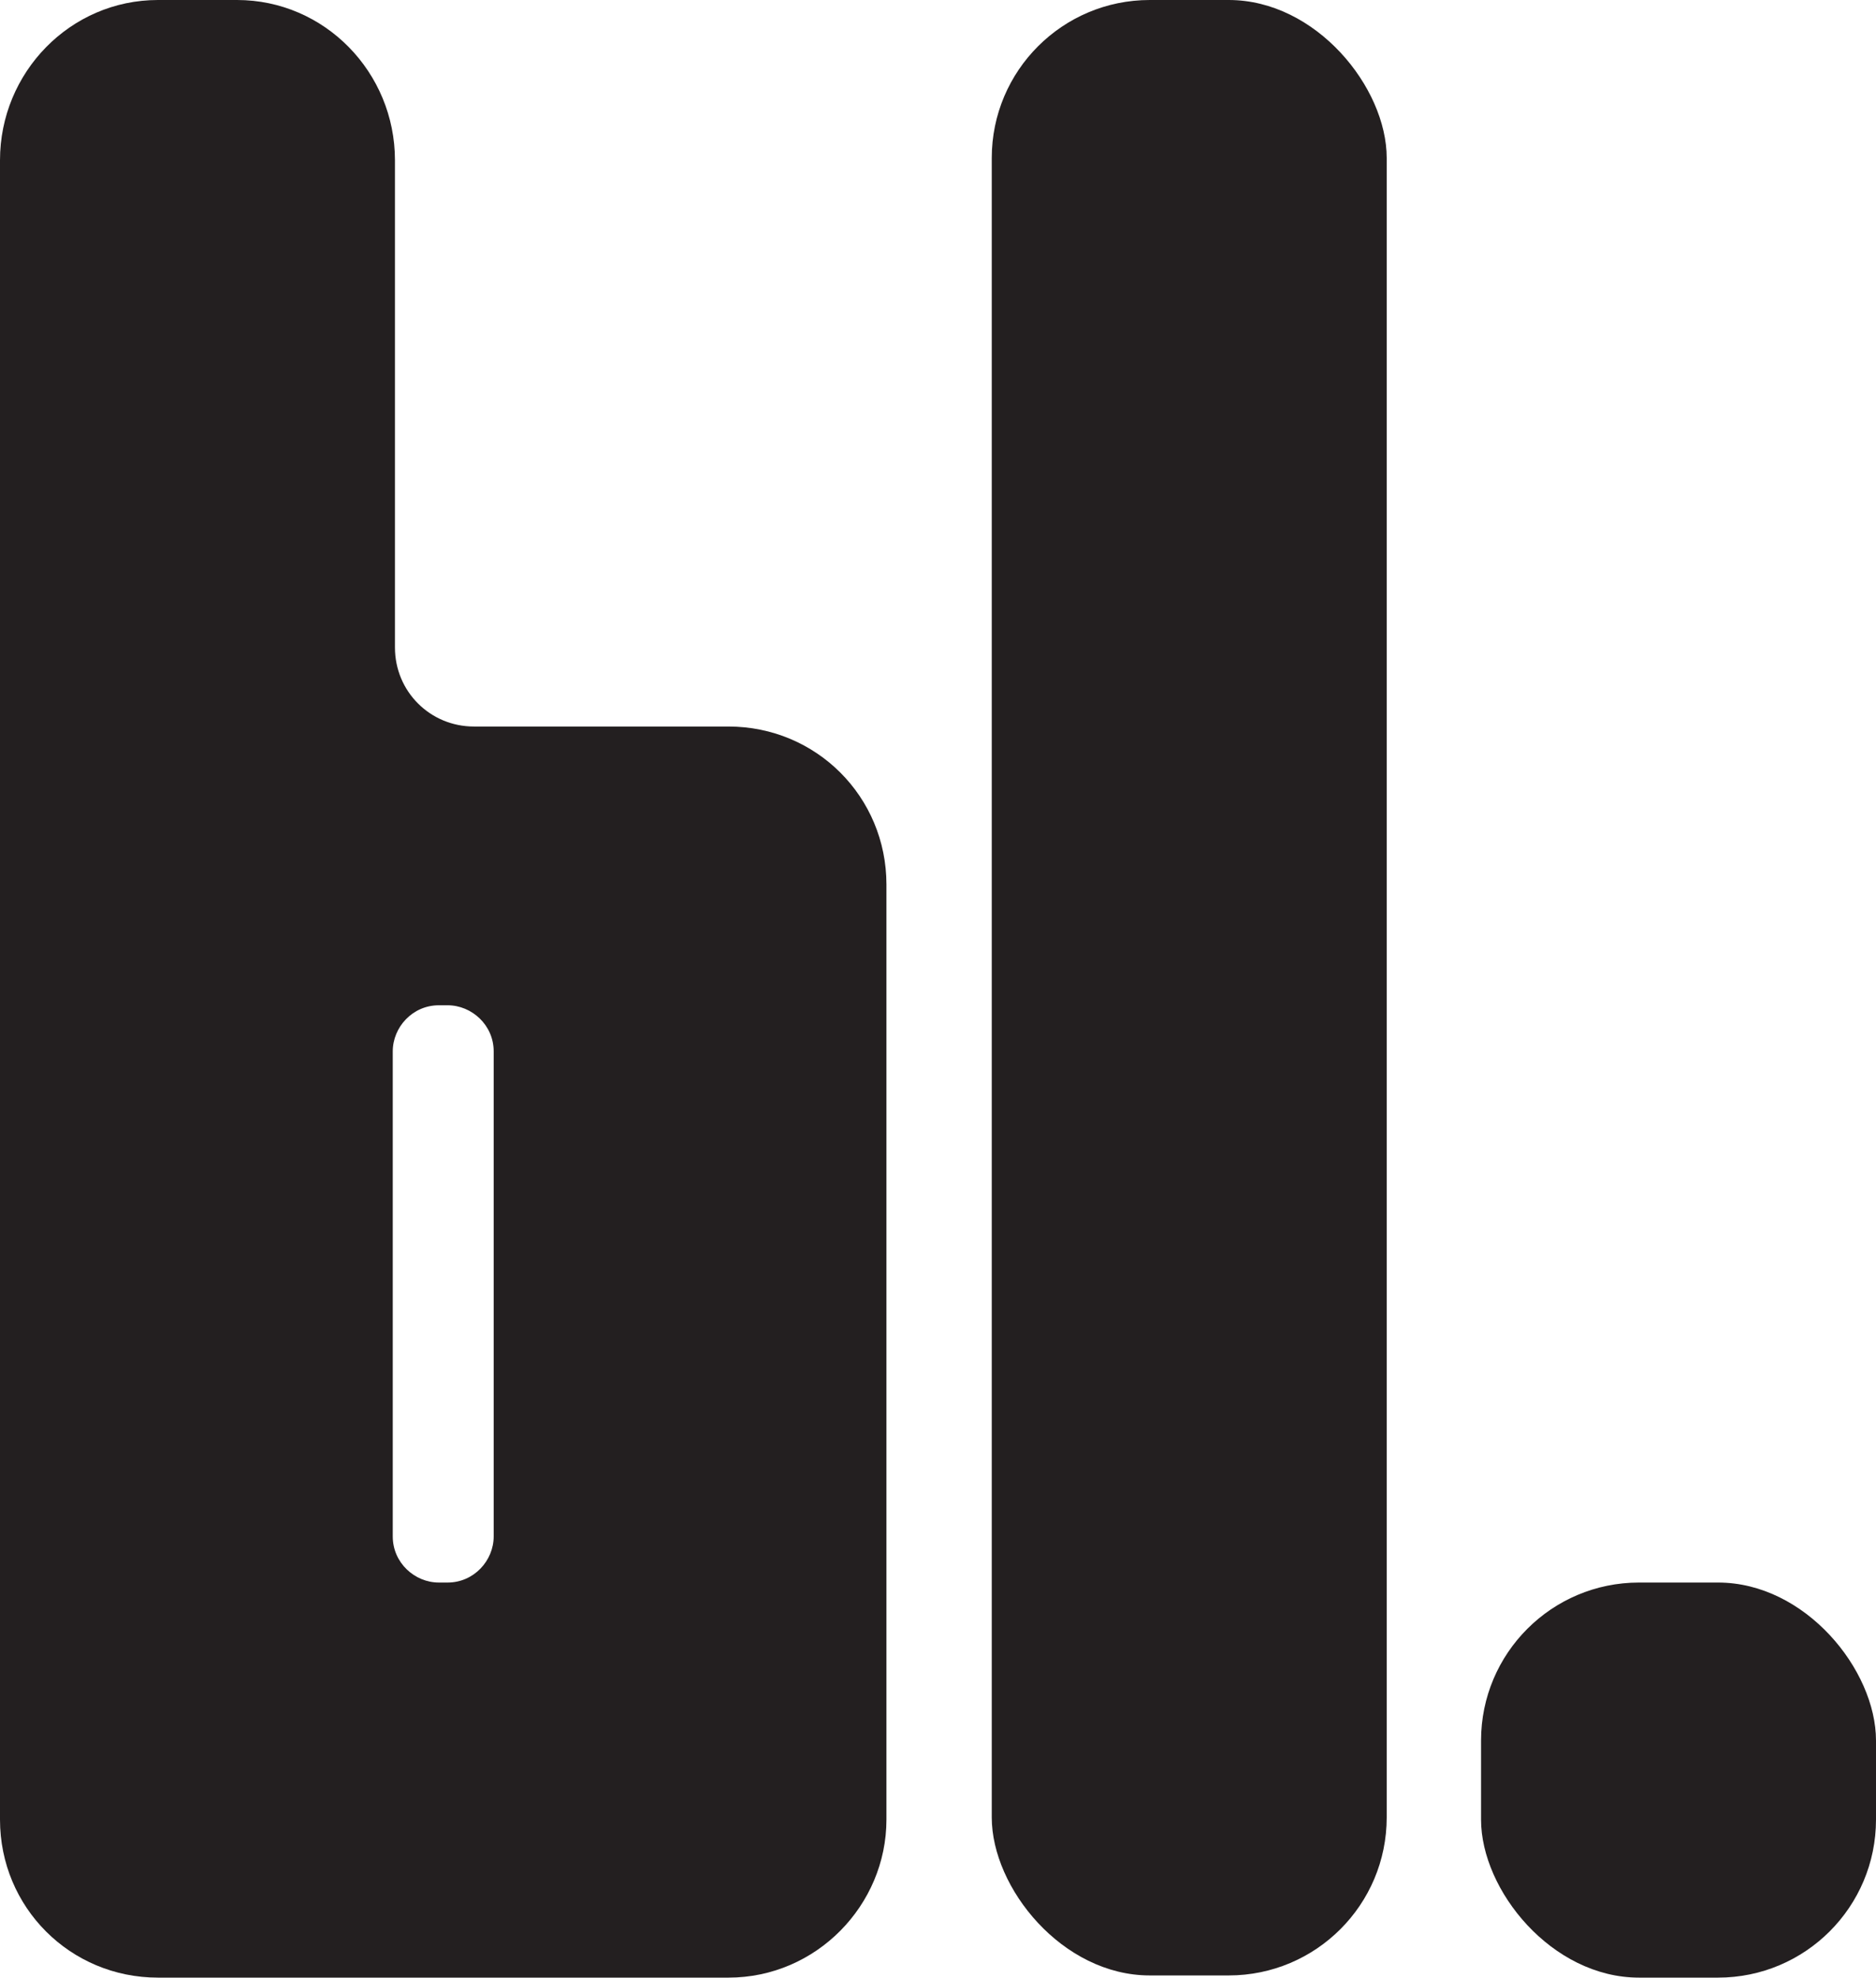 <?xml version="1.0" encoding="UTF-8"?>
<svg id="Layer_2" data-name="Layer 2" xmlns="http://www.w3.org/2000/svg" viewBox="0 0 85.5 90.1">
  <defs>
    <style>
      .cls-1 {
        fill: #231f20;
      }
    </style>
  </defs>
  <g id="Layer_1-2" data-name="Layer 1">
    <path class="cls-1" d="M33.2,33.1h-11.6c-2,0-3.6-1.6-3.6-3.6V7.3C18,3.3,14.8,0,10.8,0h-3.6C3.2,0,0,3.3,0,7.3v75.6c0,4,3.2,7.2,7.2,7.2h26c4,0,7.2-3.3,7.2-7.2v-42.6c0-4-3.2-7.2-7.2-7.2ZM22.5,70c0,1.1-.9,2.1-2.1,2.1h-.4c-1.1,0-2.1-.9-2.1-2.1v-22.1c0-1.1.9-2.1,2.1-2.1h.4c1.1,0,2.1.9,2.1,2.1v22.1Z"/>
    <rect class="cls-1" x="67.5" y="72.1" width="18" height="18" rx="7.2" ry="7.2"/>
    <rect class="cls-1" x="45.2" width="18" height="90" rx="7.2" ry="7.2"/>
  </g>
</svg>